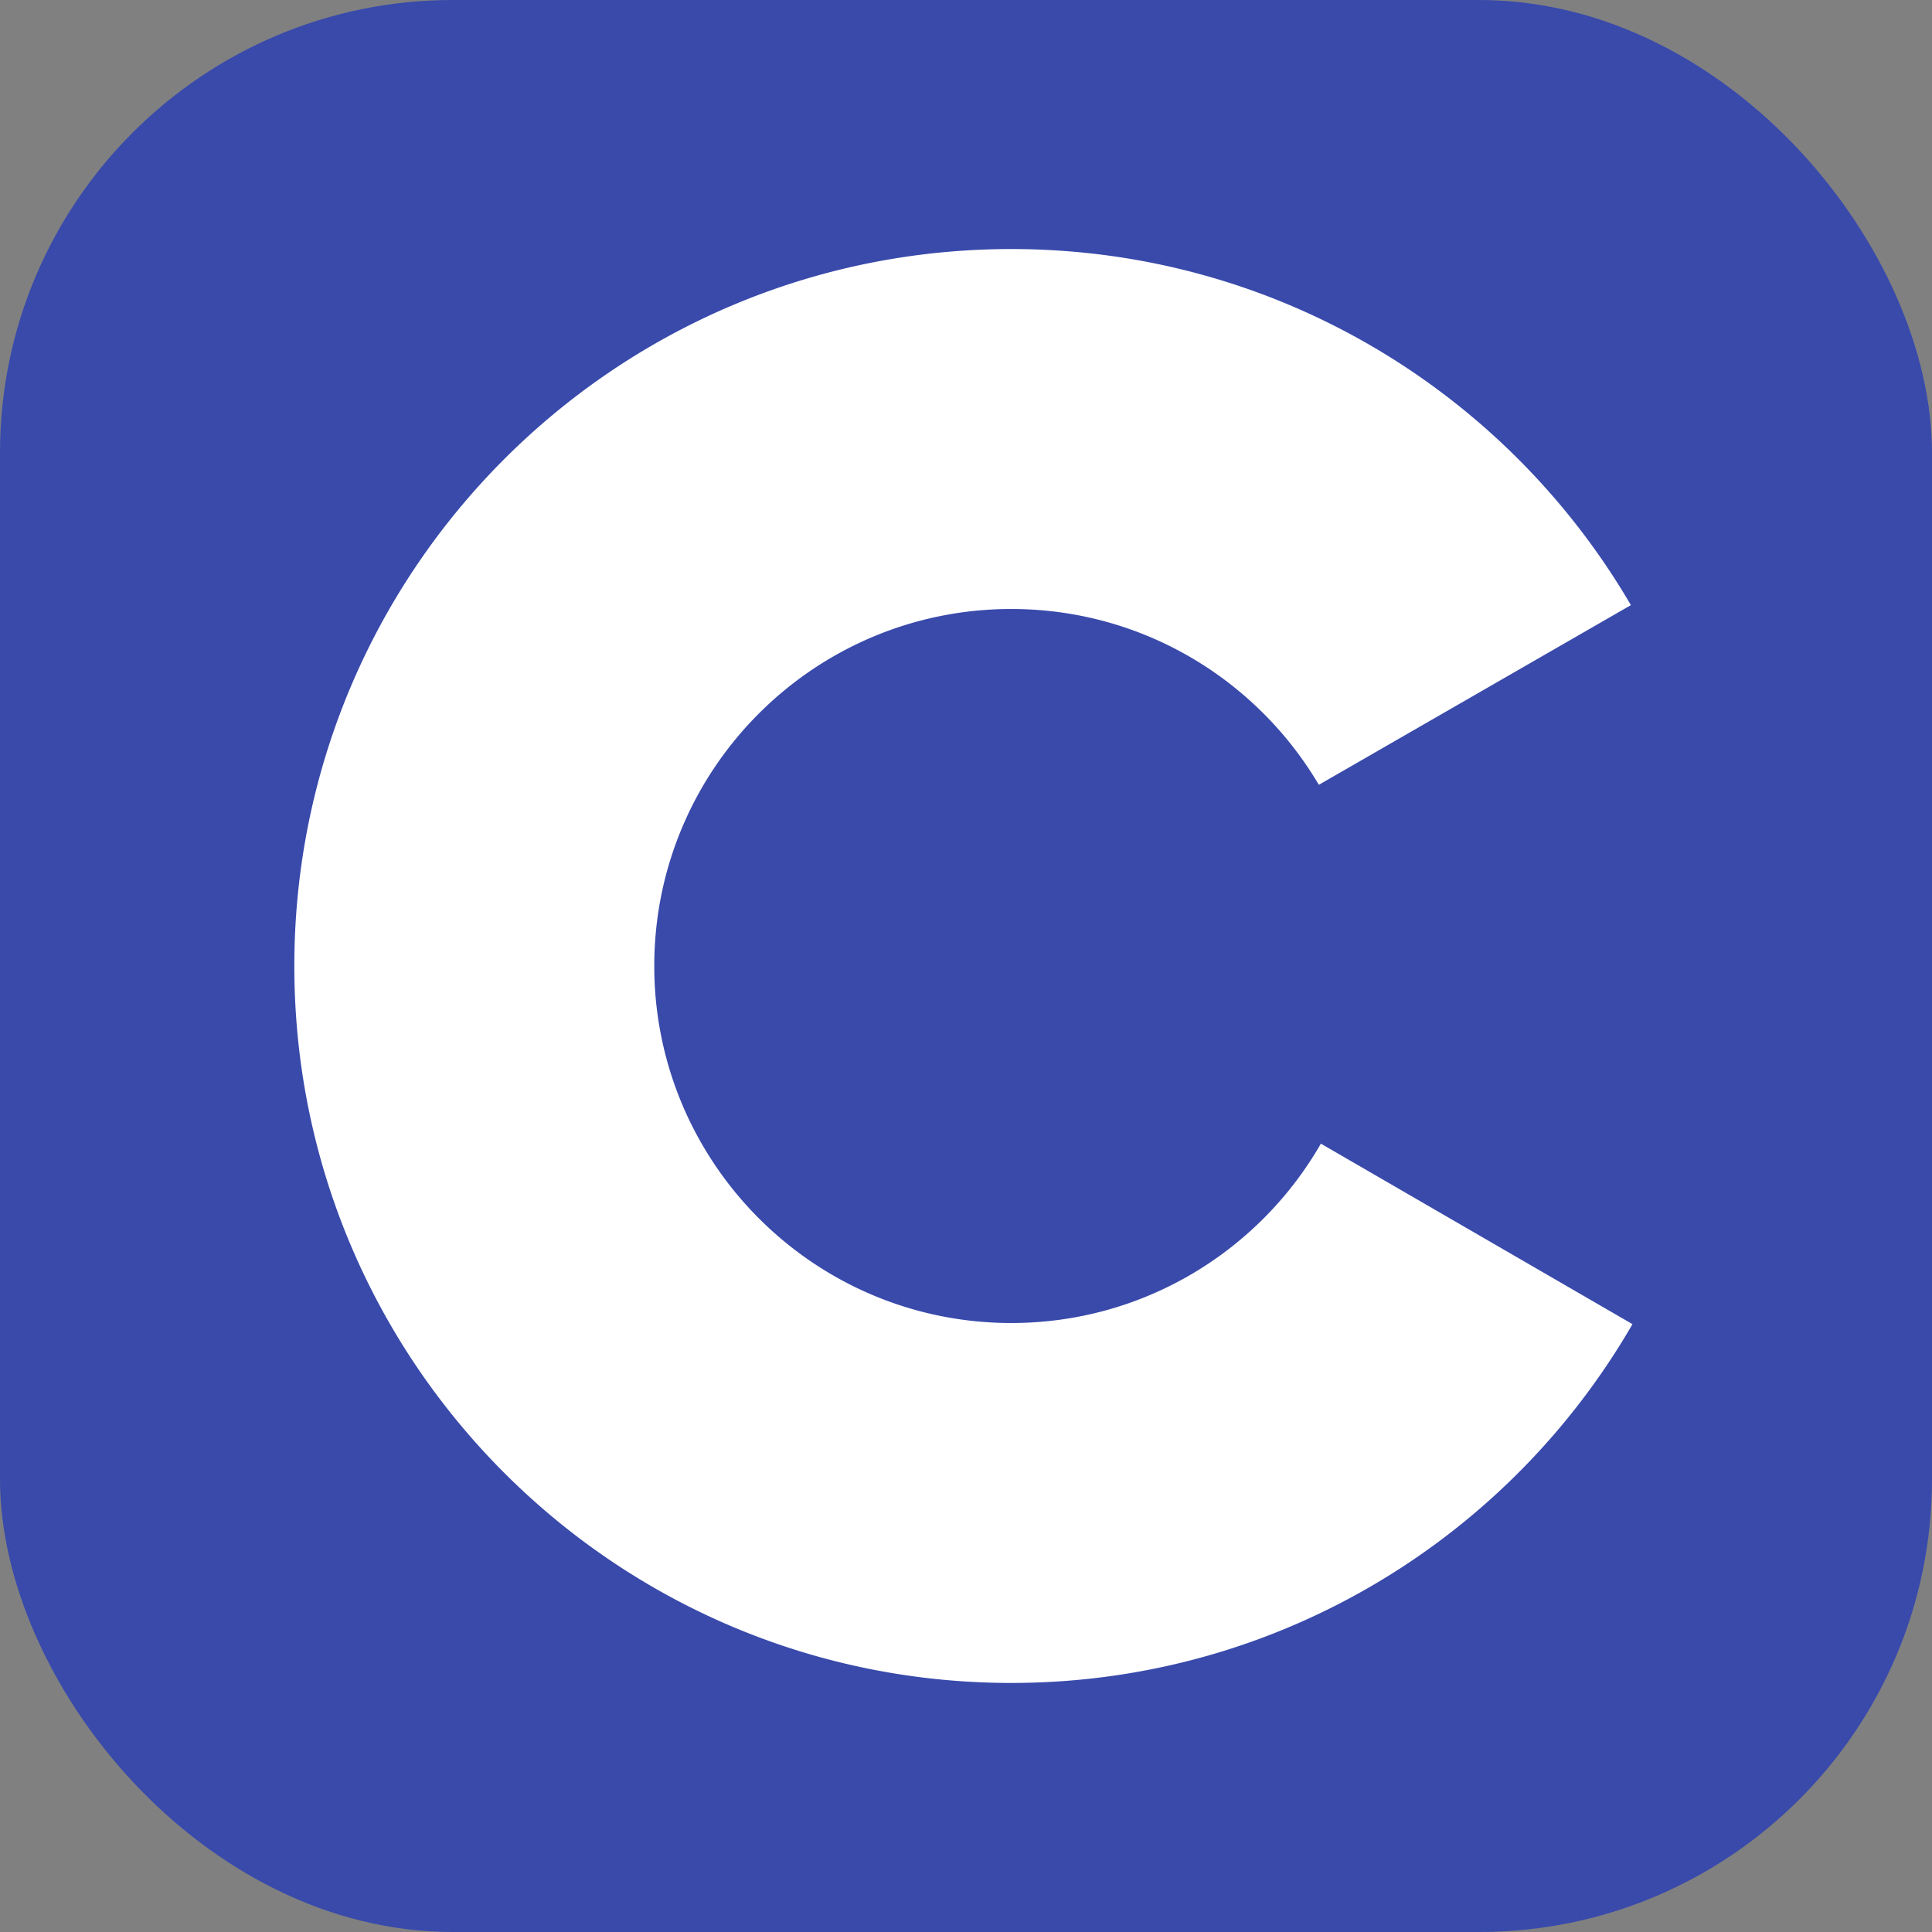<svg xmlns="http://www.w3.org/2000/svg" width="1em" height="1em" viewBox="0 0 256 256"><rect x="0" y="0" width="256" height="256" fill="#808080" stroke="none"/><g fill="none"><rect width="256" height="256" fill="#394AAB" rx="60"/><path fill="#fff" d="M134.001 33c35.143 0 65.827 19.086 82.261 47.456l-.16-.273l-41.349 23.808c-8.146-13.793-23.081-23.102-40.213-23.293l-.539-.003c-26.126 0-47.306 21.179-47.306 47.304a47.08 47.08 0 0 0 6.239 23.47c8.154 14.235 23.482 23.837 41.067 23.837c17.692 0 33.108-9.724 41.221-24.111l-.197.345l41.286 23.918c-16.254 28.13-46.517 47.157-81.252 47.536l-1.058.006c-35.255 0-66.026-19.204-82.419-47.724C43.579 161.353 39 145.212 39 127.999C39 75.533 81.532 33 134.001 33"/></g></svg>